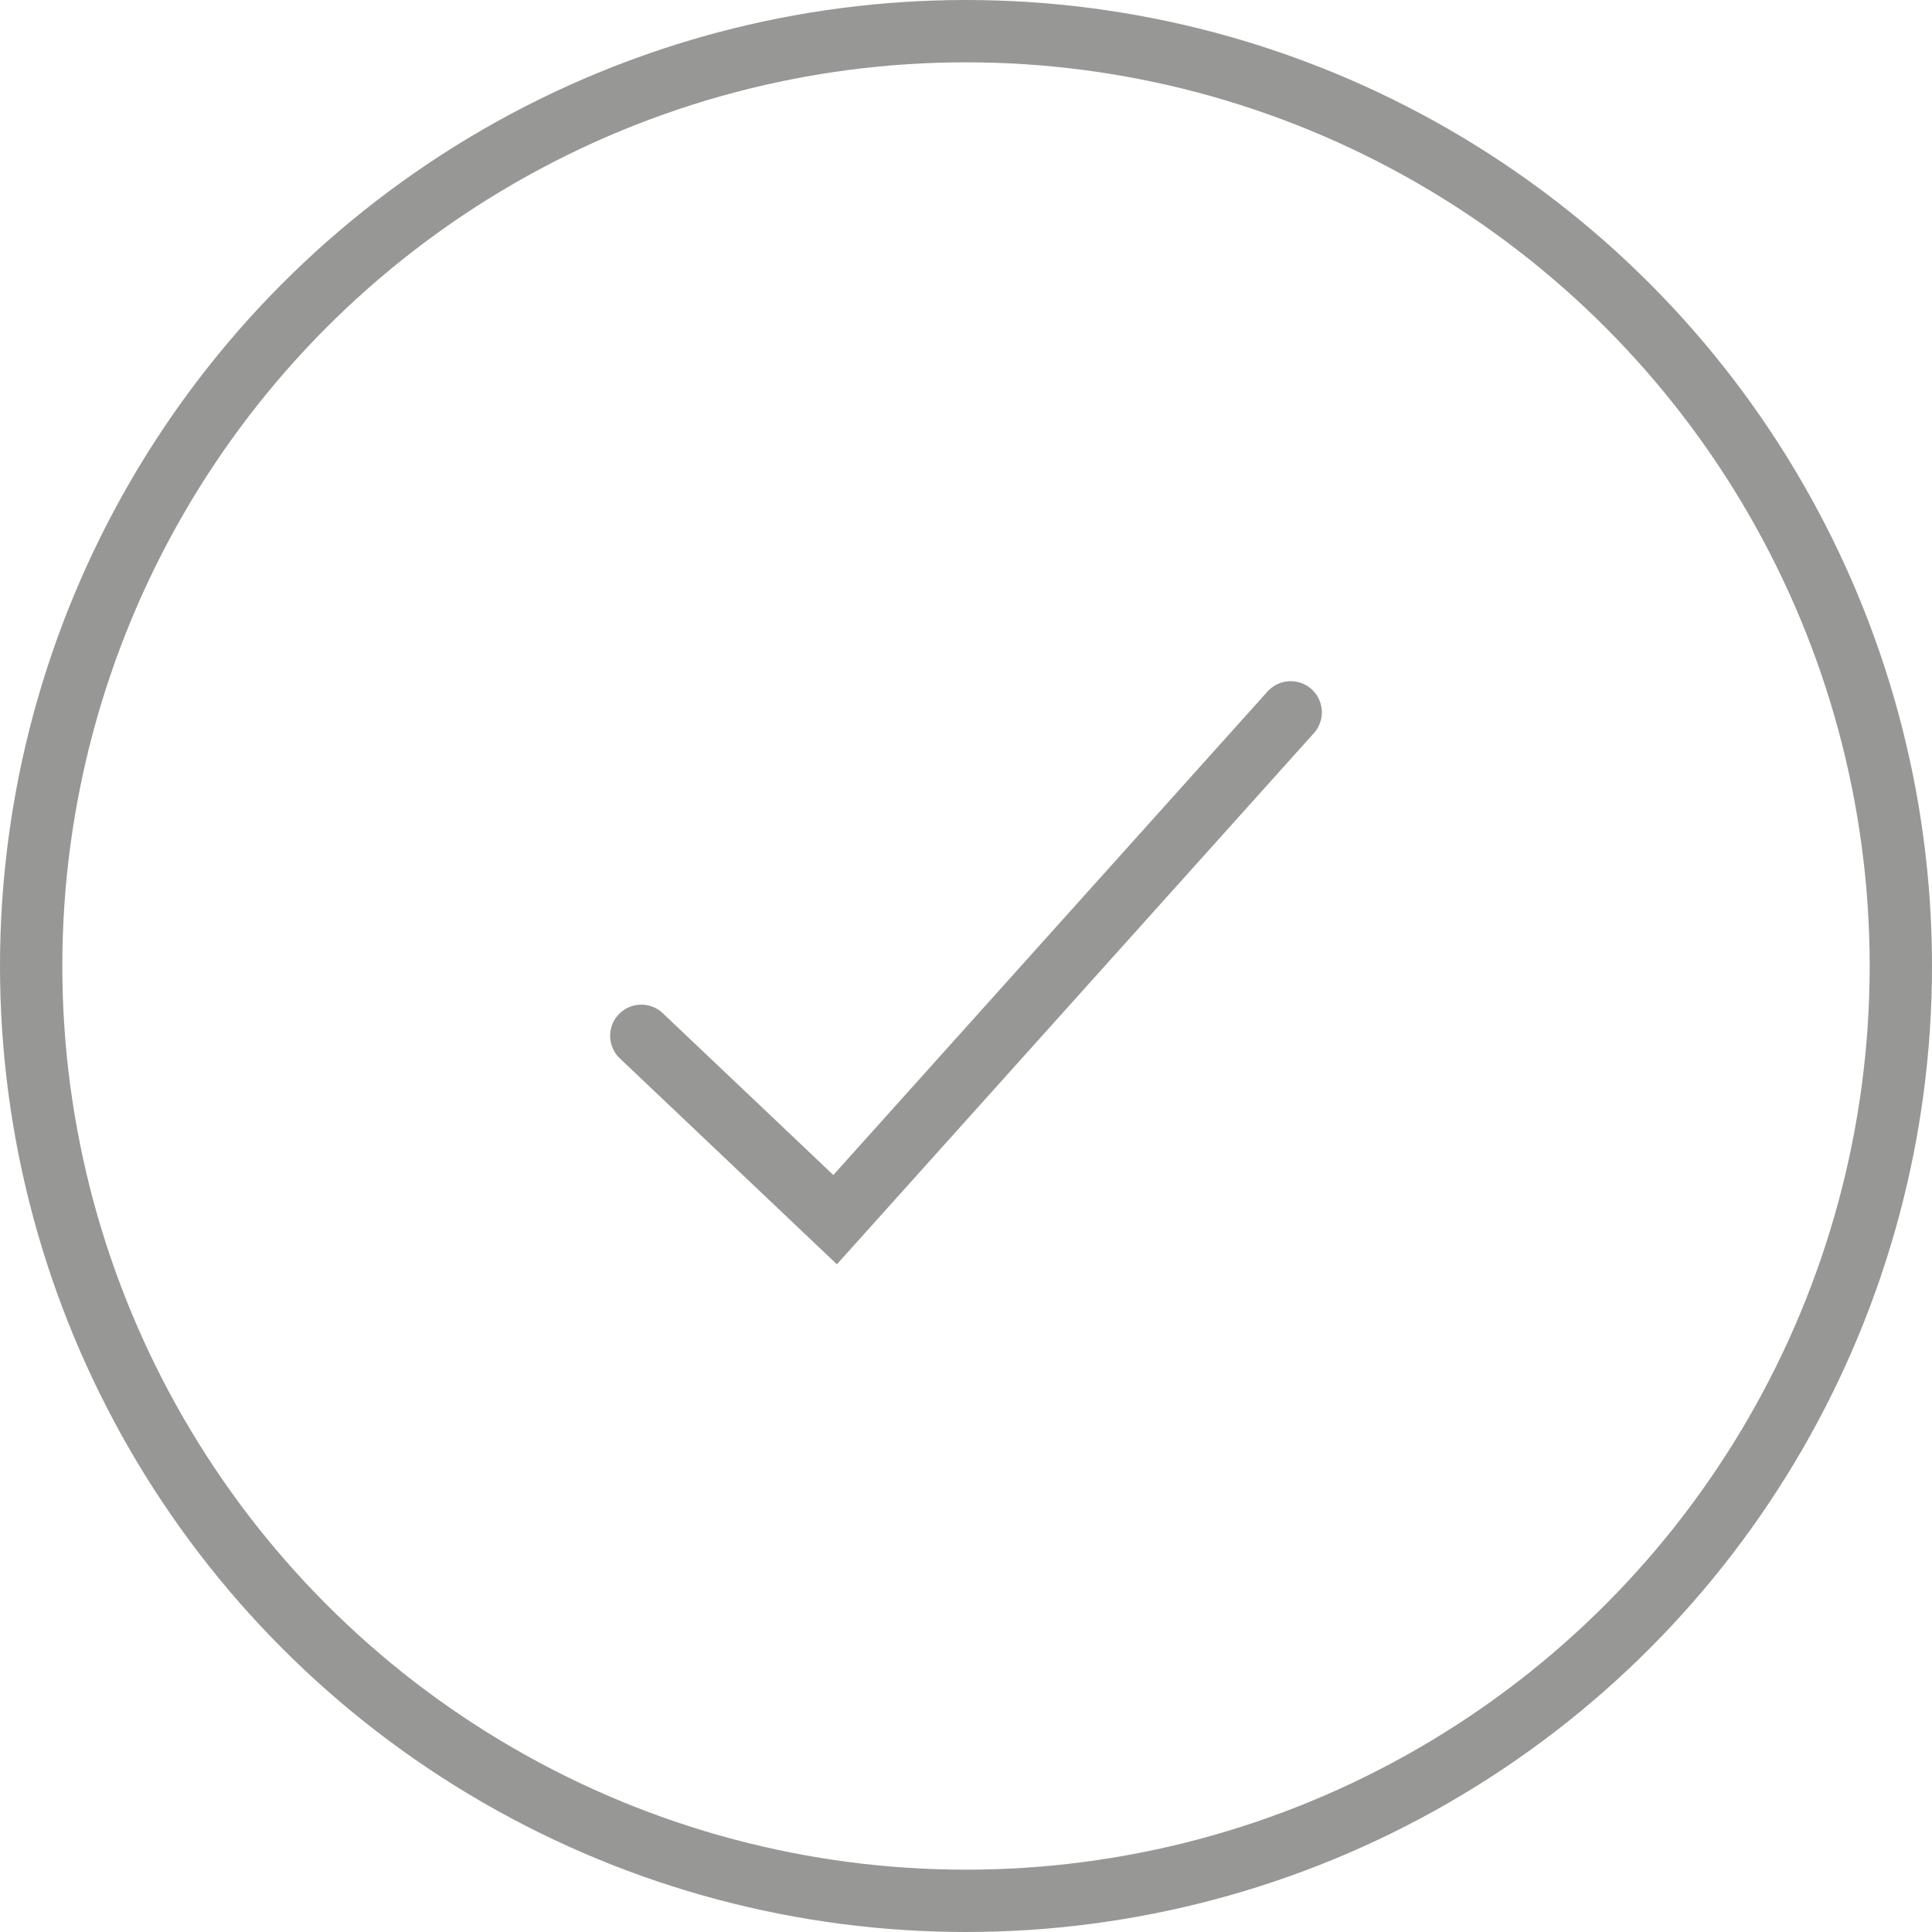 <svg id="Layer_1" data-name="Layer 1" xmlns="http://www.w3.org/2000/svg" viewBox="0 0 31 31"><defs><style>.cls-1{fill:none;stroke:#979795;stroke-linecap:round;stroke-miterlimit:10;}</style></defs><title>tick-circle</title><polyline class="cls-1" points="10.29 16.62 13.4 19.57 20.71 11.43"/><circle class="cls-1" cx="15.5" cy="15.5" r="15"/></svg>
